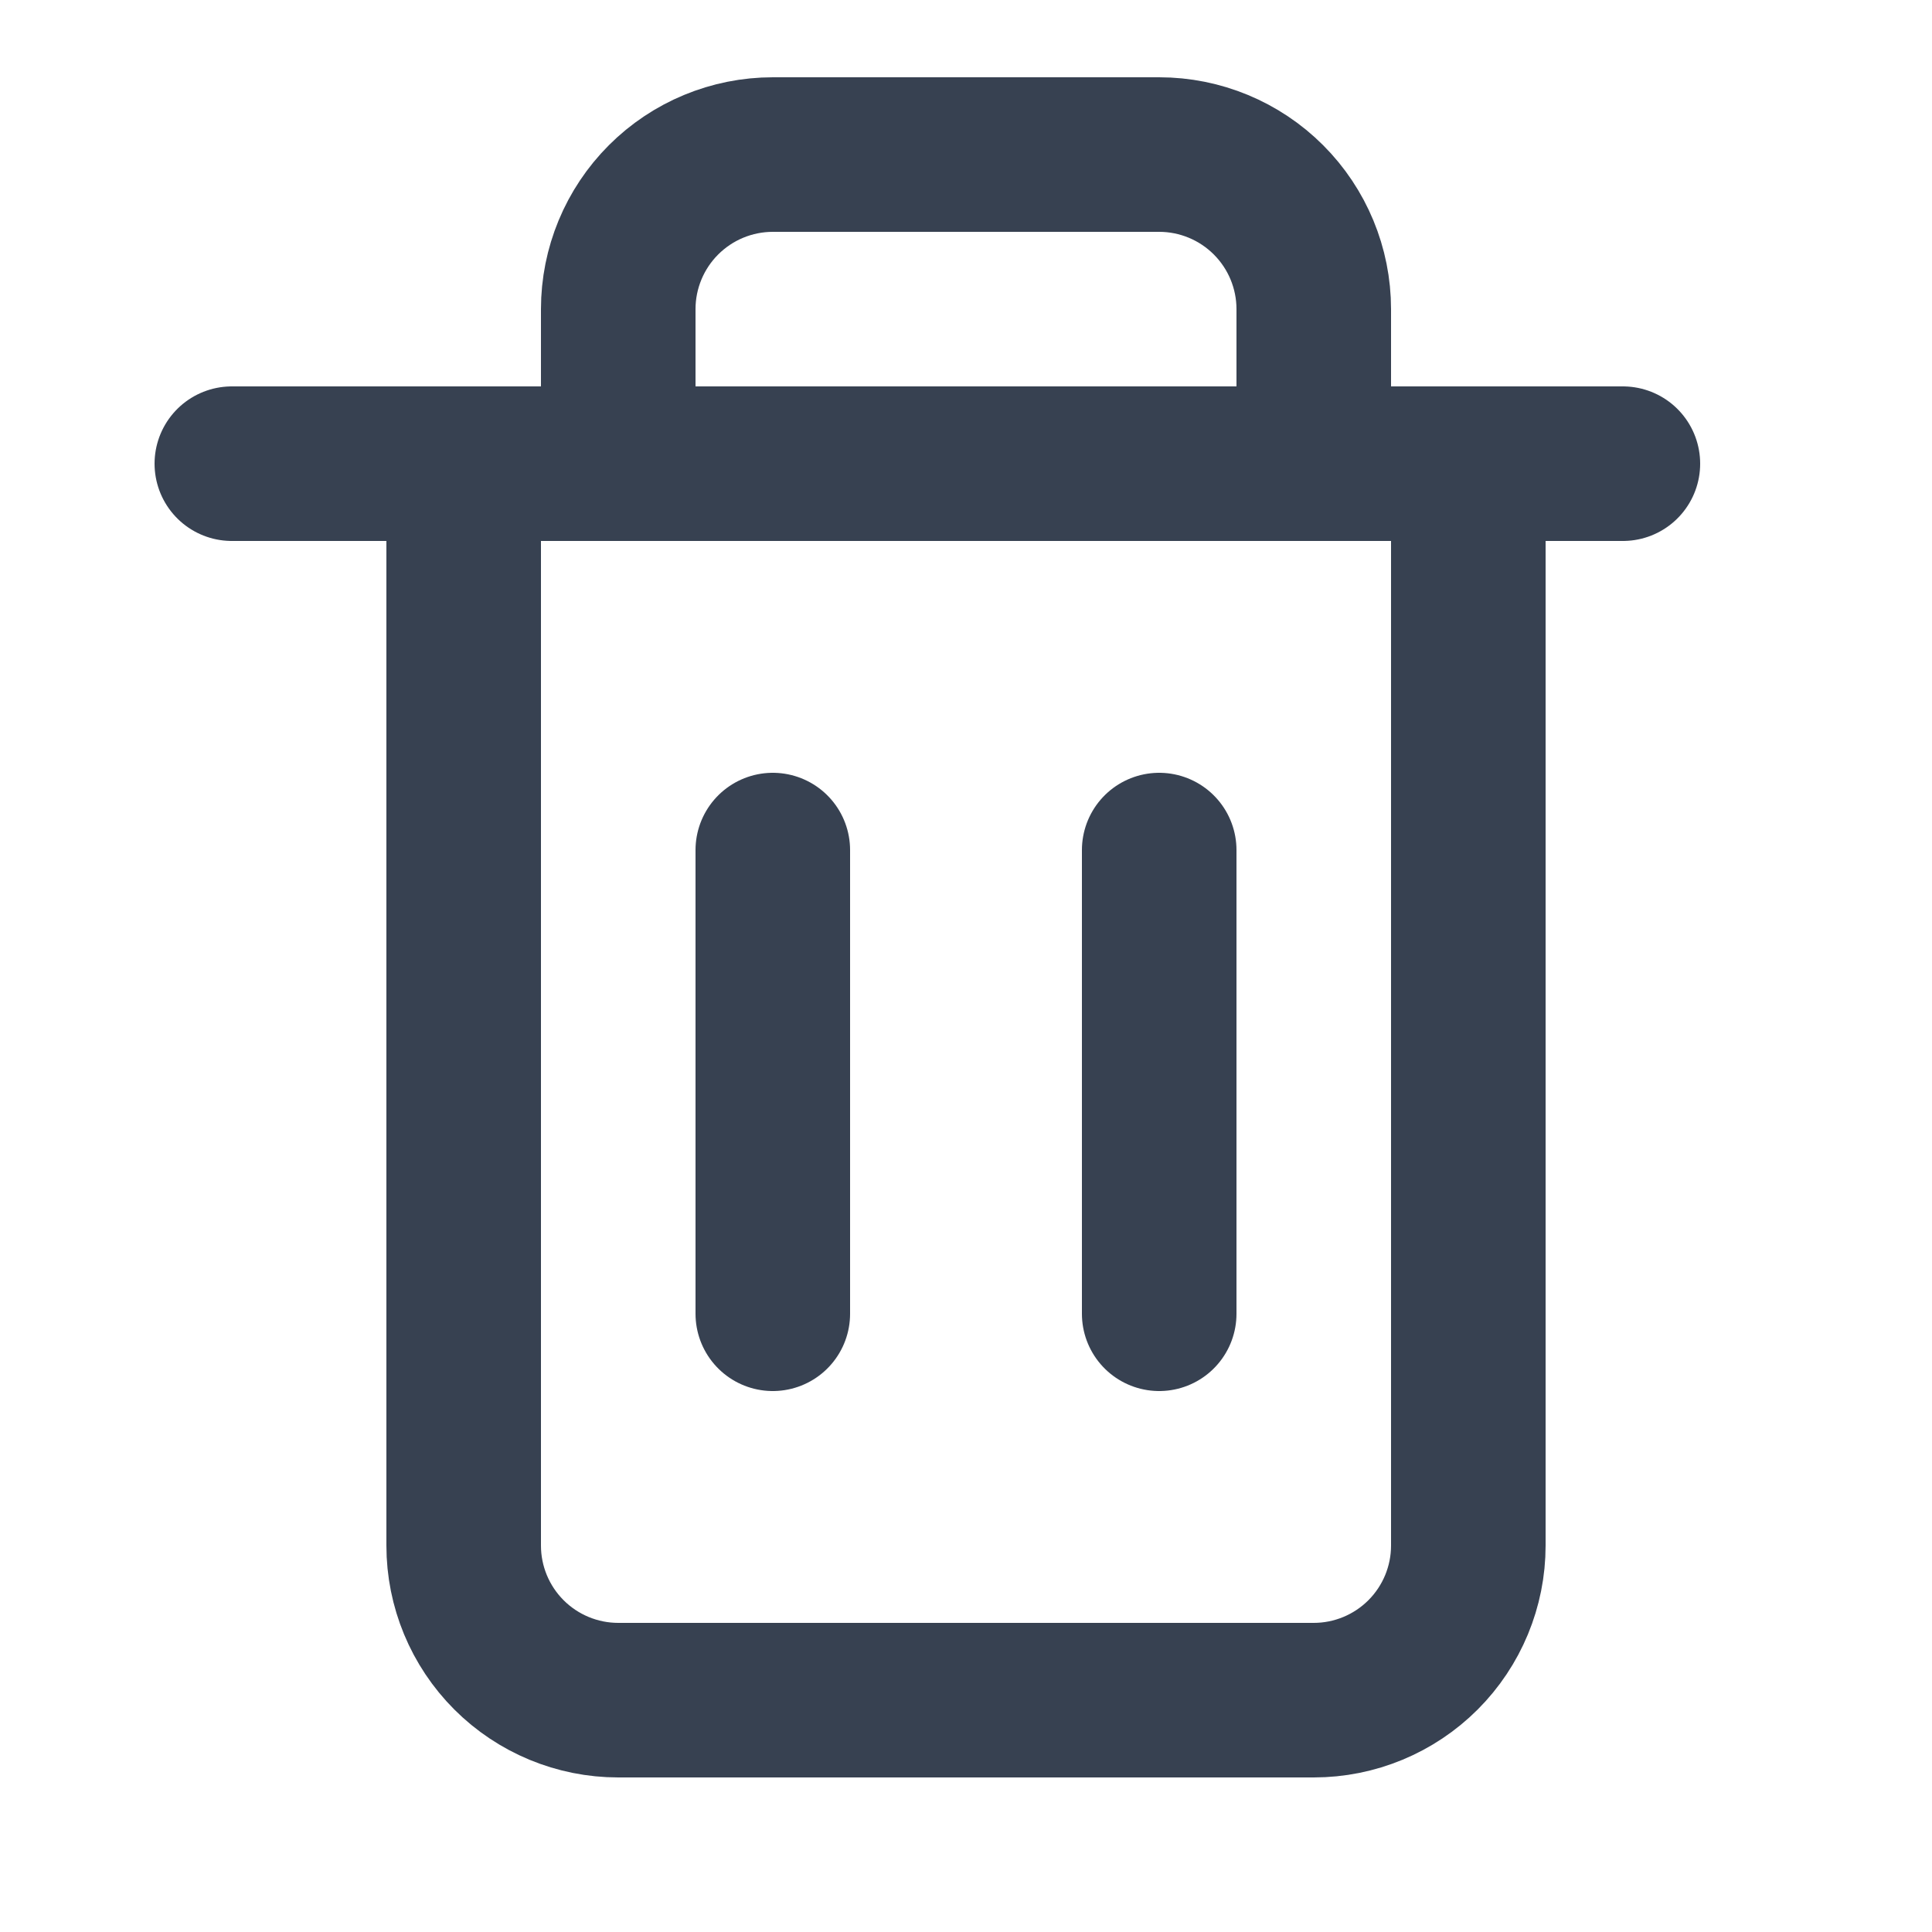 <svg width="25" height="25" viewBox="0 0 25 25" fill="none" xmlns="http://www.w3.org/2000/svg">
<path d="M3 6H5H21" stroke="#374151" stroke-width="2" stroke-linecap="round" stroke-linejoin="round"/>
<path d="M8 6V4C8 3.47 8.211 2.961 8.586 2.586C8.961 2.211 9.47 2 10 2H15C15.53 2 16.039 2.211 16.414 2.586C16.789 2.961 17 3.47 17 4V6M19 6V20C19 20.53 18.789 21.039 18.414 21.414C18.039 21.789 17.53 22 17 22H8C7.47 22 6.961 21.789 6.586 21.414C6.211 21.039 6 20.53 6 20V6H19Z" stroke="#374151" stroke-width="2" stroke-linecap="round" stroke-linejoin="round"/>
<path d="M10 11V17" stroke="#374151" stroke-width="2" stroke-linecap="round" stroke-linejoin="round"/>
<path d="M15 11V17" stroke="#374151" stroke-width="2" stroke-linecap="round" stroke-linejoin="round"/>
</svg>

